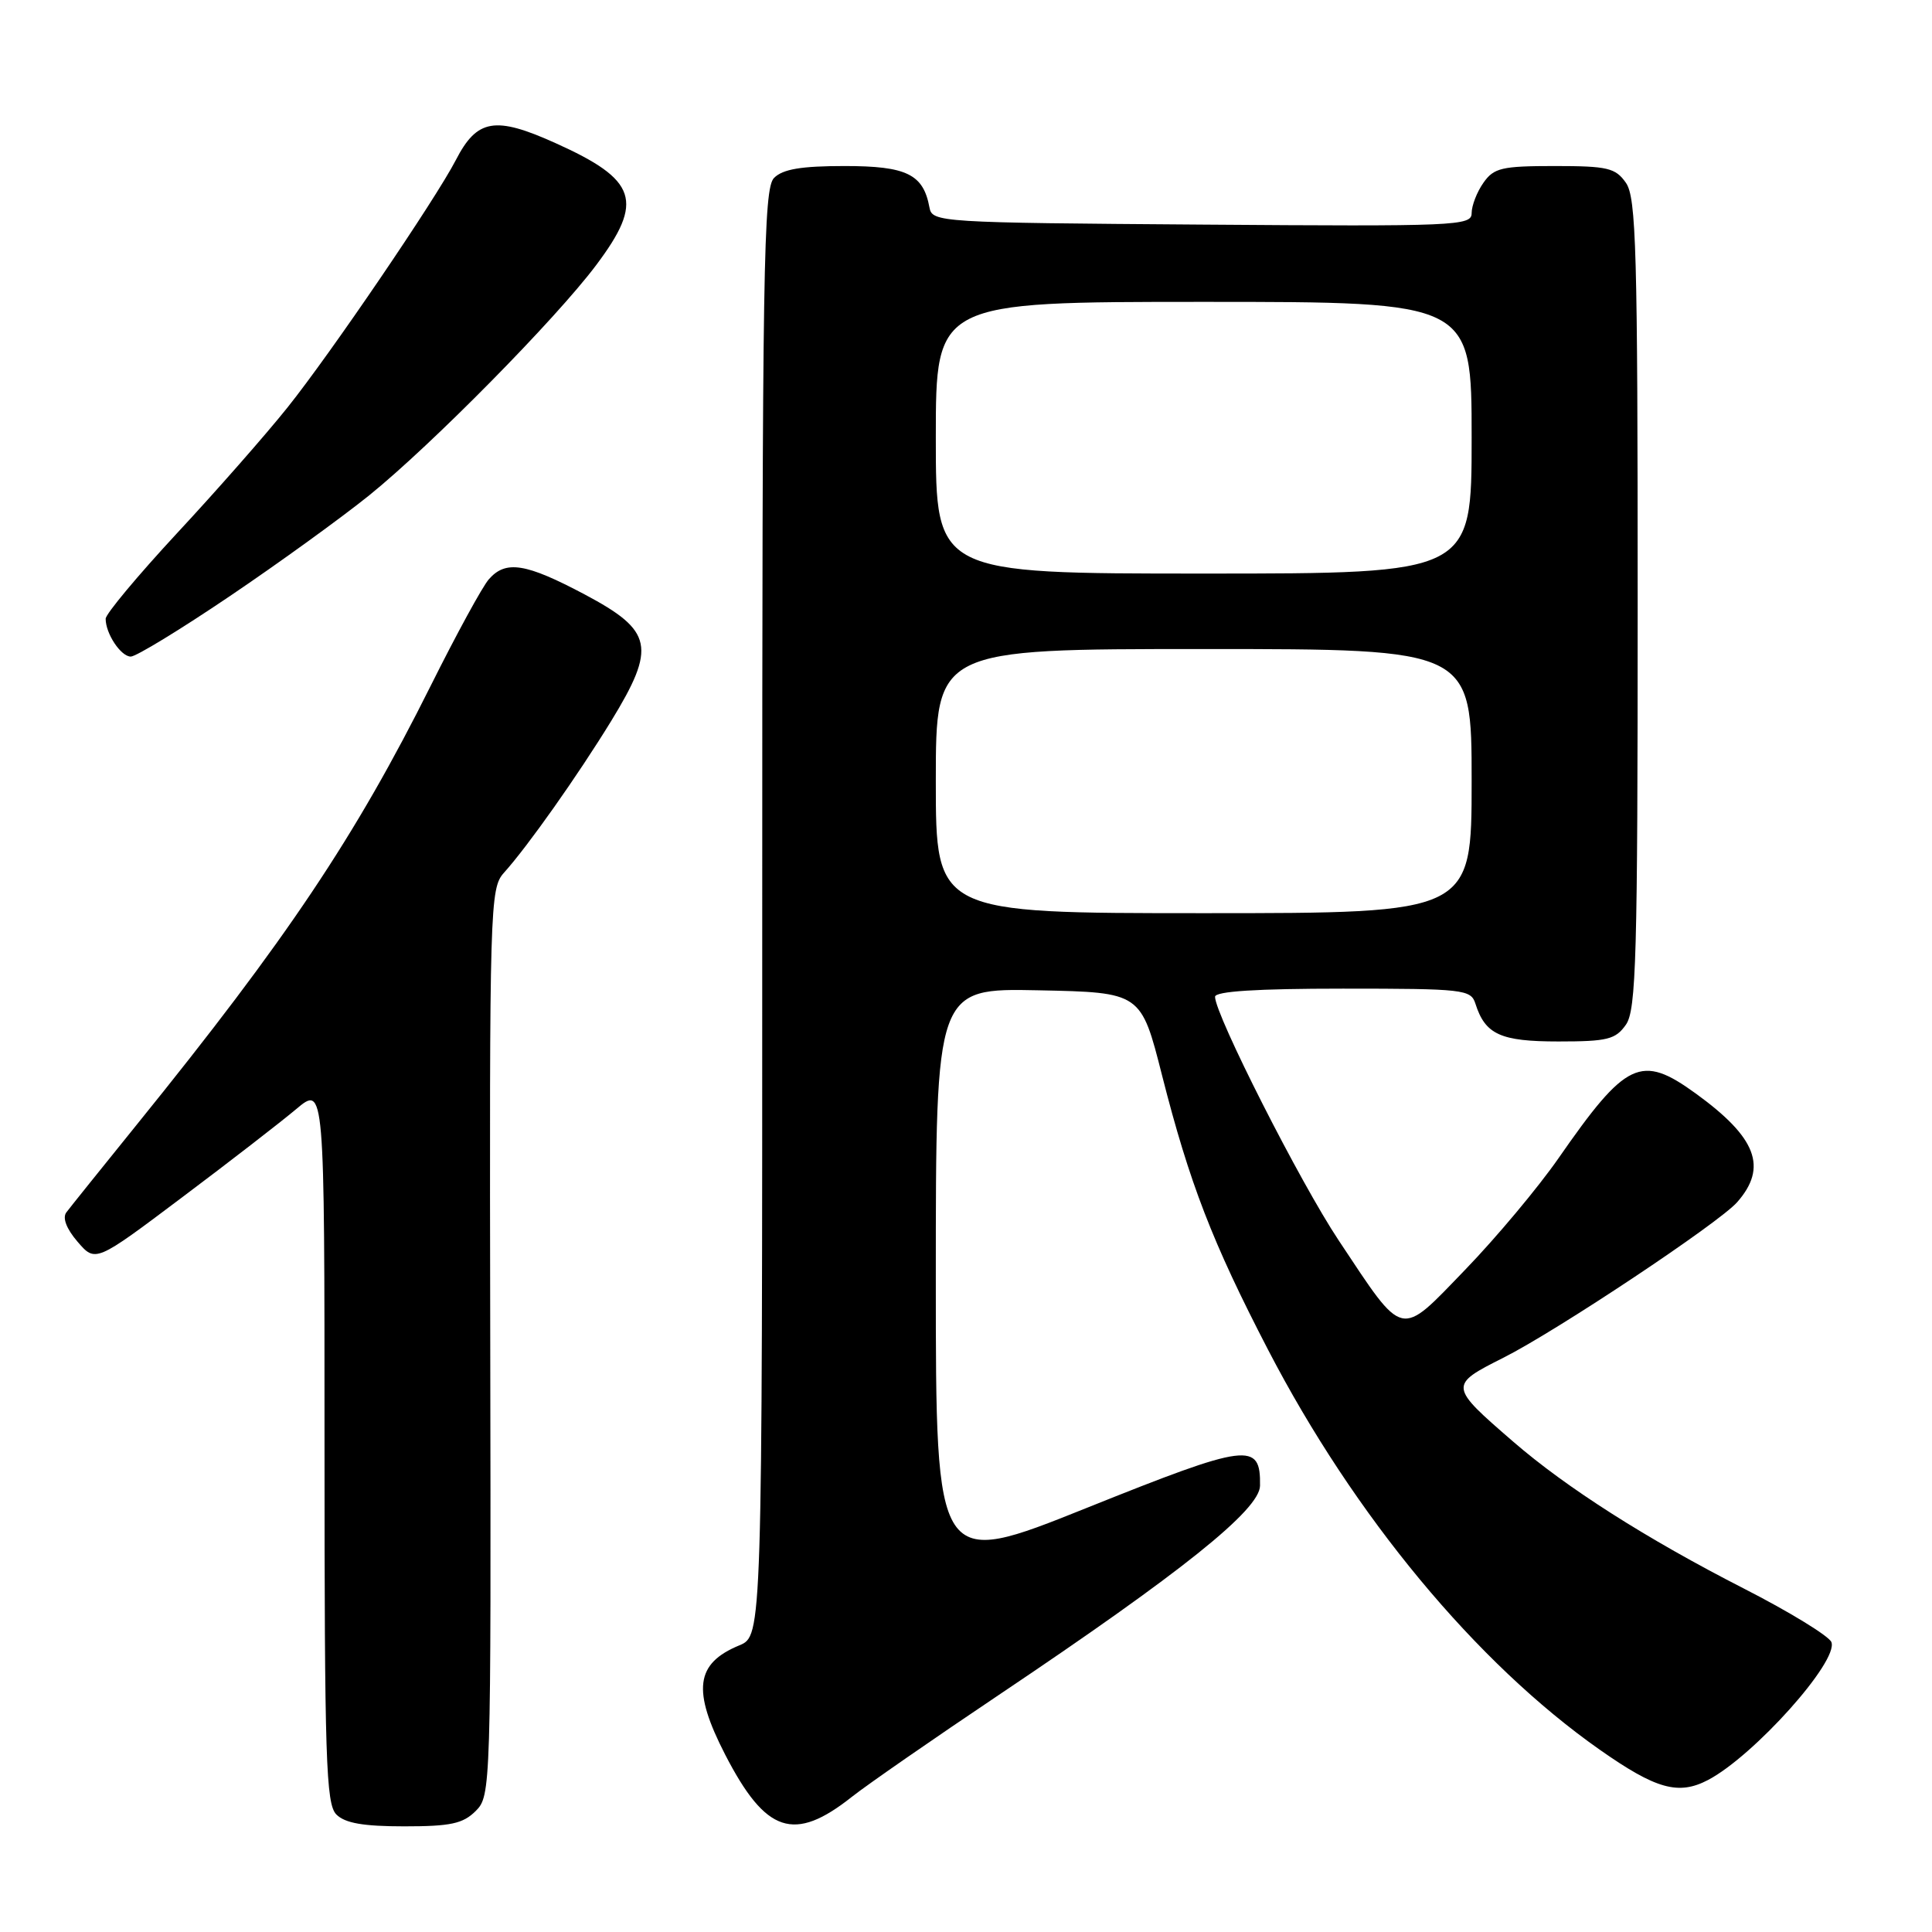 <?xml version="1.0" encoding="UTF-8" standalone="no"?>
<!DOCTYPE svg PUBLIC "-//W3C//DTD SVG 1.1//EN" "http://www.w3.org/Graphics/SVG/1.1/DTD/svg11.dtd" >
<svg xmlns="http://www.w3.org/2000/svg" xmlns:xlink="http://www.w3.org/1999/xlink" version="1.1" viewBox="0 0 256 256">
 <g >
 <path fill="currentColor"
d=" M 63.04 239.96 C 65.04 237.96 65.07 237.02 64.96 177.86 C 64.85 119.85 64.92 117.72 66.78 115.64 C 69.94 112.13 76.54 102.78 80.97 95.56 C 86.99 85.72 86.54 83.59 77.50 78.78 C 69.66 74.62 67.02 74.20 64.78 76.75 C 63.93 77.71 60.48 84.04 57.10 90.81 C 47.08 110.89 38.03 124.41 18.14 149.00 C 13.47 154.78 9.26 160.02 8.79 160.65 C 8.25 161.37 8.80 162.82 10.28 164.54 C 12.65 167.29 12.65 167.29 24.07 158.70 C 30.36 153.98 37.19 148.69 39.25 146.96 C 43.00 143.81 43.00 143.81 43.00 191.33 C 43.00 233.20 43.19 239.04 44.57 240.43 C 45.72 241.58 48.15 242.00 53.57 242.00 C 59.71 242.00 61.35 241.65 63.04 239.96 Z  M 112.89 238.08 C 114.93 236.47 123.70 230.39 132.39 224.56 C 156.58 208.33 166.91 200.06 166.96 196.87 C 167.05 191.00 165.42 191.21 144.01 199.80 C 124.00 207.83 124.00 207.83 124.00 169.38 C 124.00 130.94 124.00 130.94 137.60 131.22 C 151.19 131.50 151.19 131.50 153.98 142.50 C 157.61 156.77 160.64 164.61 168.03 178.86 C 179.44 200.85 195.61 220.36 211.98 231.85 C 219.43 237.08 222.40 237.91 226.32 235.86 C 232.40 232.67 243.64 220.12 242.67 217.59 C 242.37 216.80 237.14 213.59 231.05 210.48 C 218.18 203.90 207.56 197.14 200.50 191.02 C 191.98 183.65 191.97 183.55 199.22 179.90 C 206.29 176.34 227.76 162.05 230.18 159.30 C 234.26 154.66 232.76 150.74 224.69 144.89 C 217.43 139.63 215.48 140.56 206.49 153.50 C 203.81 157.35 198.26 163.99 194.14 168.25 C 185.35 177.35 186.14 177.53 177.39 164.37 C 172.31 156.75 161.00 134.45 161.00 132.08 C 161.00 131.35 166.52 131.00 177.93 131.00 C 193.97 131.00 194.90 131.11 195.50 132.99 C 196.80 137.08 198.82 138.00 206.51 138.00 C 213.00 138.00 214.07 137.73 215.44 135.78 C 216.81 133.83 217.00 126.85 217.00 80.00 C 217.00 33.15 216.81 26.17 215.44 24.22 C 214.06 22.25 213.02 22.00 206.00 22.00 C 198.98 22.00 197.94 22.25 196.56 24.22 C 195.70 25.44 195.00 27.25 195.00 28.24 C 195.00 29.93 193.03 30.01 159.26 29.76 C 124.42 29.51 123.52 29.45 123.16 27.50 C 122.35 23.08 120.14 22.00 111.92 22.00 C 106.18 22.00 103.73 22.41 102.57 23.57 C 101.16 24.98 101.00 35.19 101.00 120.95 C 101.00 216.76 101.00 216.76 97.96 218.02 C 92.15 220.42 91.70 223.96 96.09 232.50 C 101.47 242.93 105.21 244.17 112.89 238.08 Z  M 30.44 79.00 C 36.96 74.60 45.28 68.57 48.94 65.62 C 57.20 58.94 73.62 42.29 78.98 35.15 C 85.38 26.63 84.46 23.84 73.58 18.95 C 65.60 15.35 63.21 15.76 60.40 21.21 C 57.70 26.43 43.79 46.88 38.09 54.00 C 35.23 57.58 28.64 65.08 23.44 70.67 C 18.25 76.27 14.00 81.36 14.00 81.99 C 14.00 83.97 16.02 87.00 17.33 87.00 C 18.03 87.00 23.93 83.40 30.44 79.00 Z  M 124.00 103.50 C 124.00 86.00 124.00 86.00 159.50 86.00 C 195.00 86.00 195.00 86.00 195.00 103.50 C 195.00 121.00 195.00 121.00 159.50 121.00 C 124.00 121.00 124.00 121.00 124.00 103.50 Z  M 124.00 58.00 C 124.00 40.00 124.00 40.00 159.50 40.00 C 195.00 40.00 195.00 40.00 195.00 58.00 C 195.00 76.00 195.00 76.00 159.50 76.00 C 124.00 76.00 124.00 76.00 124.00 58.00 Z "/>
</g>
</svg>